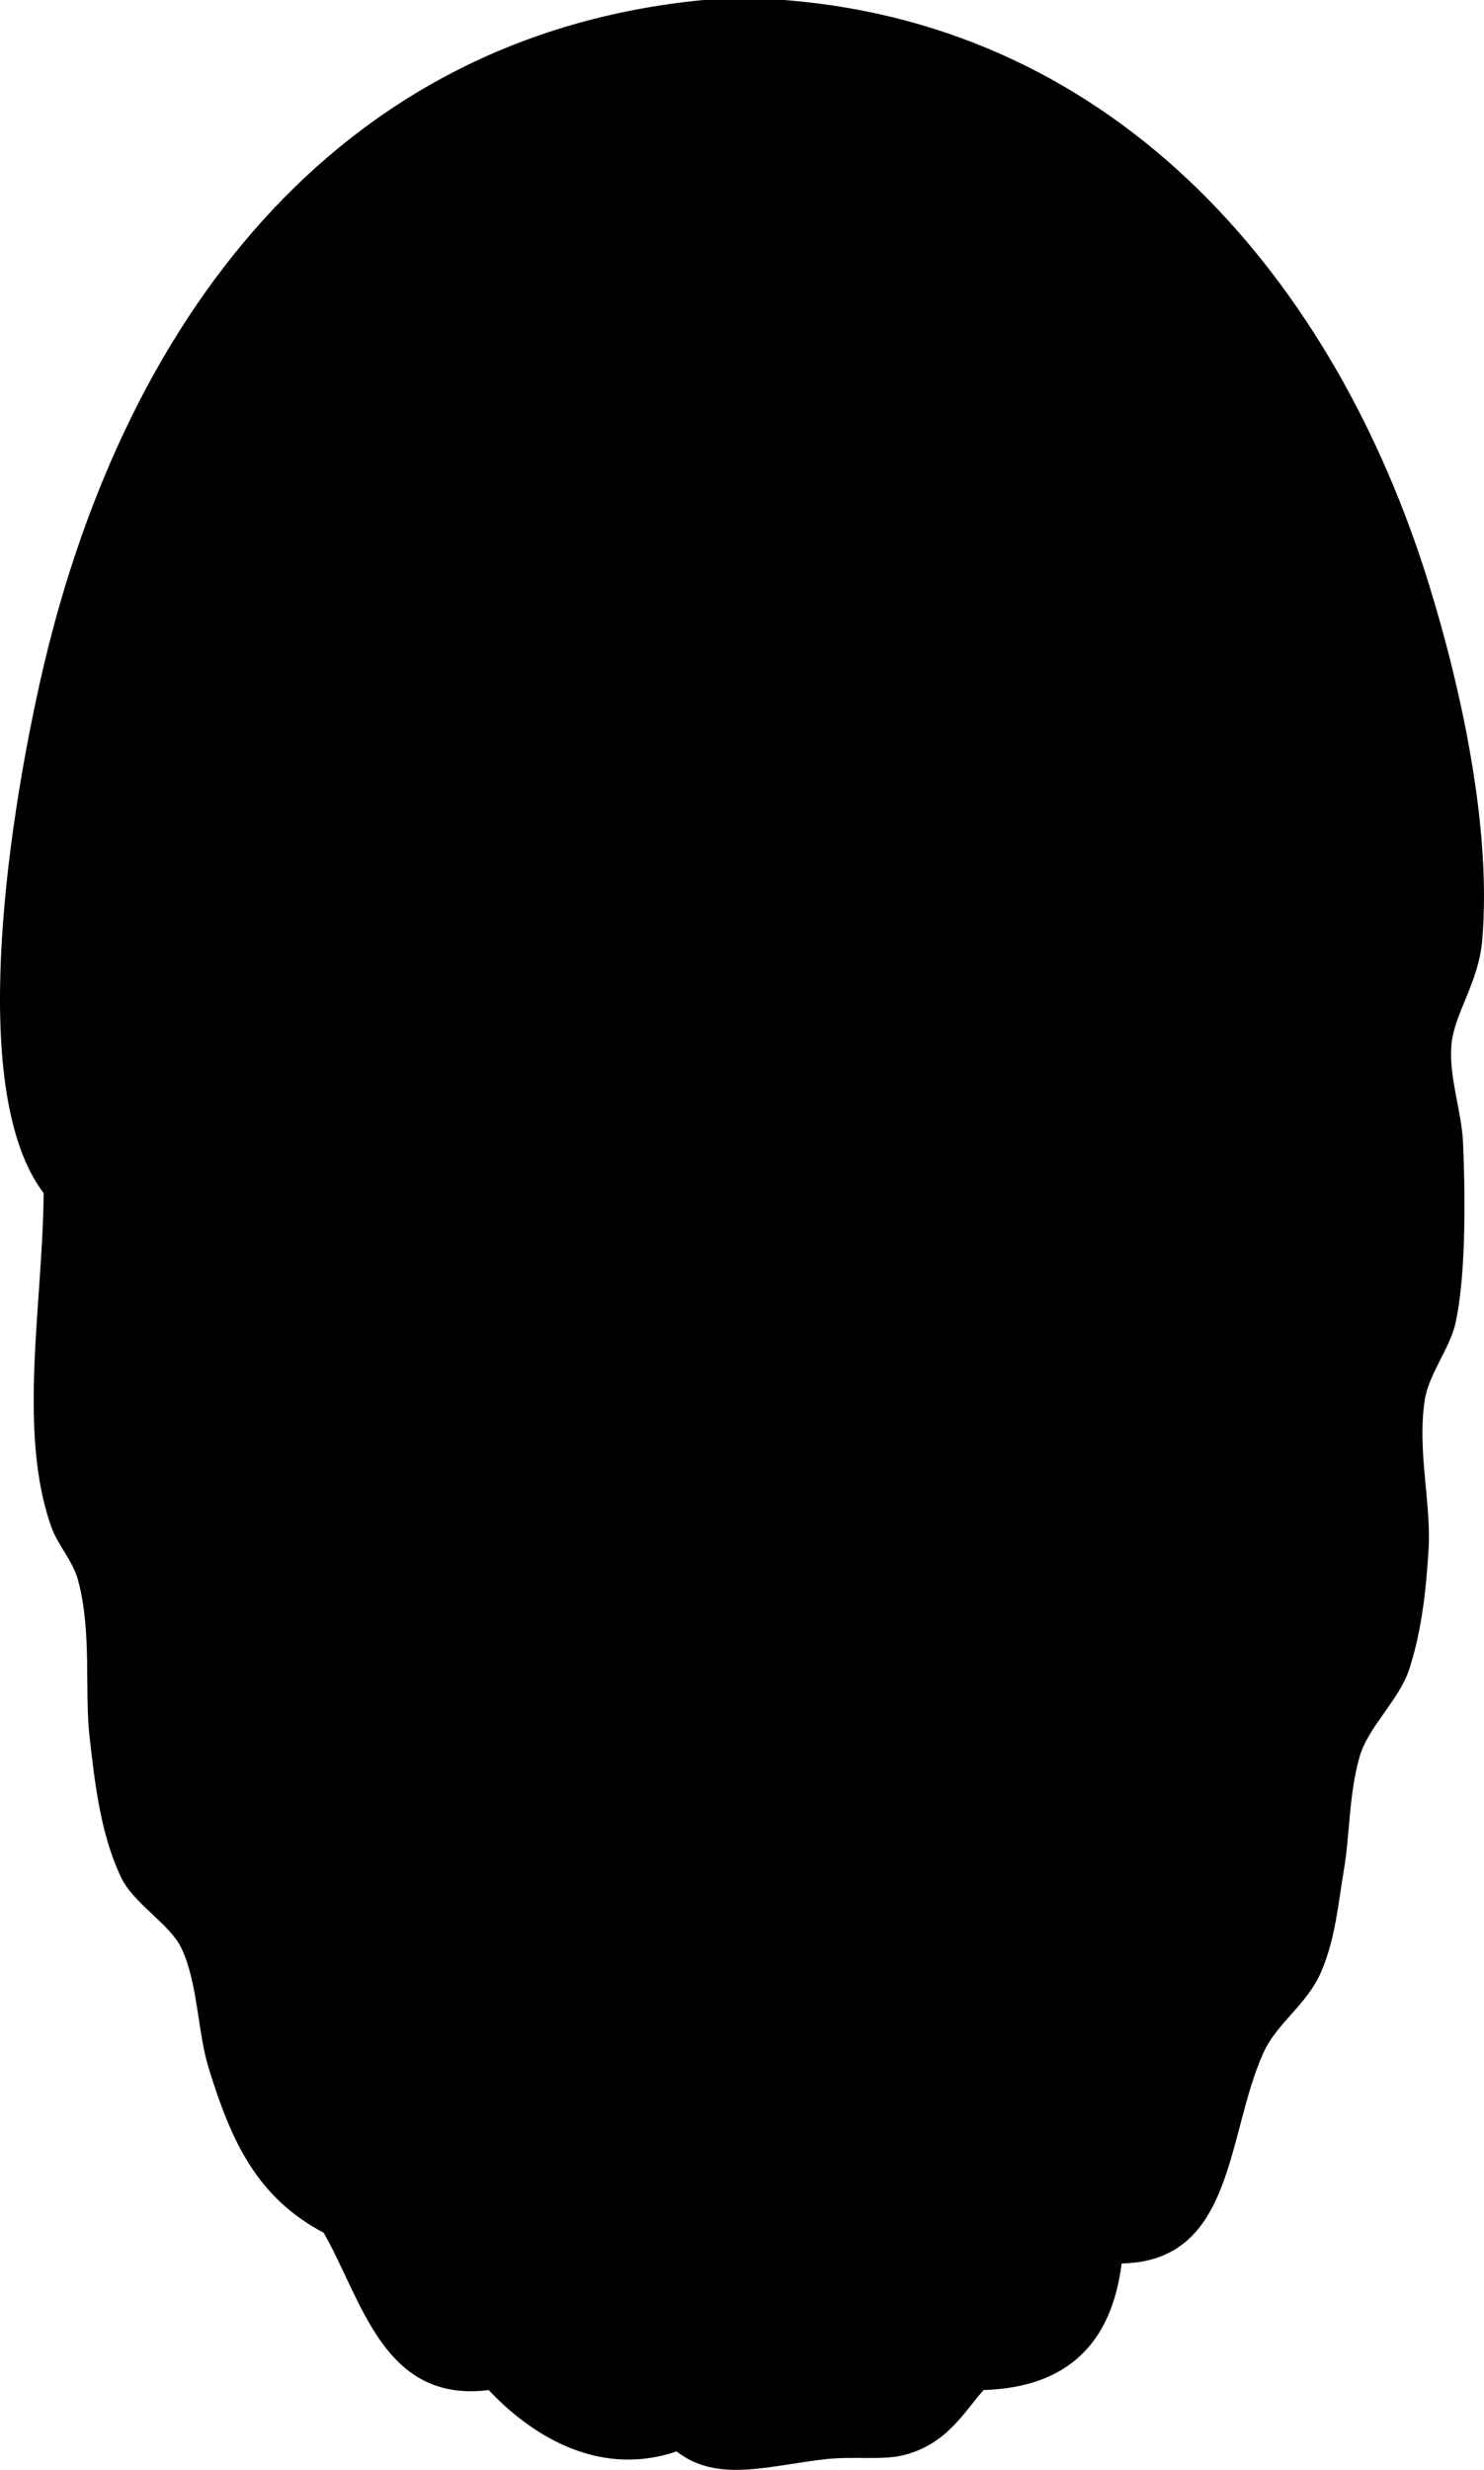 <svg xmlns="http://www.w3.org/2000/svg" xmlns:dc="http://dublincore.org/documents/dcmi-terms/" height="643.804" version="1.2" viewBox="0 0 386.829 643.804" width="386.829" overflow="inherit"><path d="M183.376 0h21c87.57 6.831 143.686 73.561 168 152 8.766 28.279 16.417 64.249 14 93-.933 11.093-7.143 18.895-8 27-.877 8.289 2.644 17.55 3 26 .678 16.073.599 35.357-2 47-1.426 6.385-6.972 13.207-8 20-1.998 13.196 1.749 26.94 1 39-.625 10.052-1.713 20.852-5 31-2.67 8.242-10.76 15.069-13 23-2.792 9.884-2.529 20.306-4 29-1.562 9.229-2.283 18.387-6 27-3.702 8.578-11.454 13.223-15 21-9.746 21.375-7.472 54.475-37 55-2.575 20.425-13.701 32.299-36 33-5.174 5.844-9.638 14.227-21 17-5.477 1.337-12.942.225-20 1-14.95 1.642-28.338 6.331-39-2-21.315 7.21-38.976-5.373-49-16-27.49 3.488-33.036-23.63-43-41-17.466-9.227-24.144-23.934-30-43-2.897-9.435-2.768-21.875-7-31-3.068-6.615-12.641-11.679-16-19-5.142-11.206-6.576-23.503-8-36-1.413-12.4.625-27.326-3-41-1.365-5.149-5.265-9.13-7-14-8.848-24.832-2.225-58.246-2-87-19.691-25.894-9.625-94.276-1-133 20.839-93.562 76.603-168.696 173-178z" fill-rule="evenodd"/></svg>